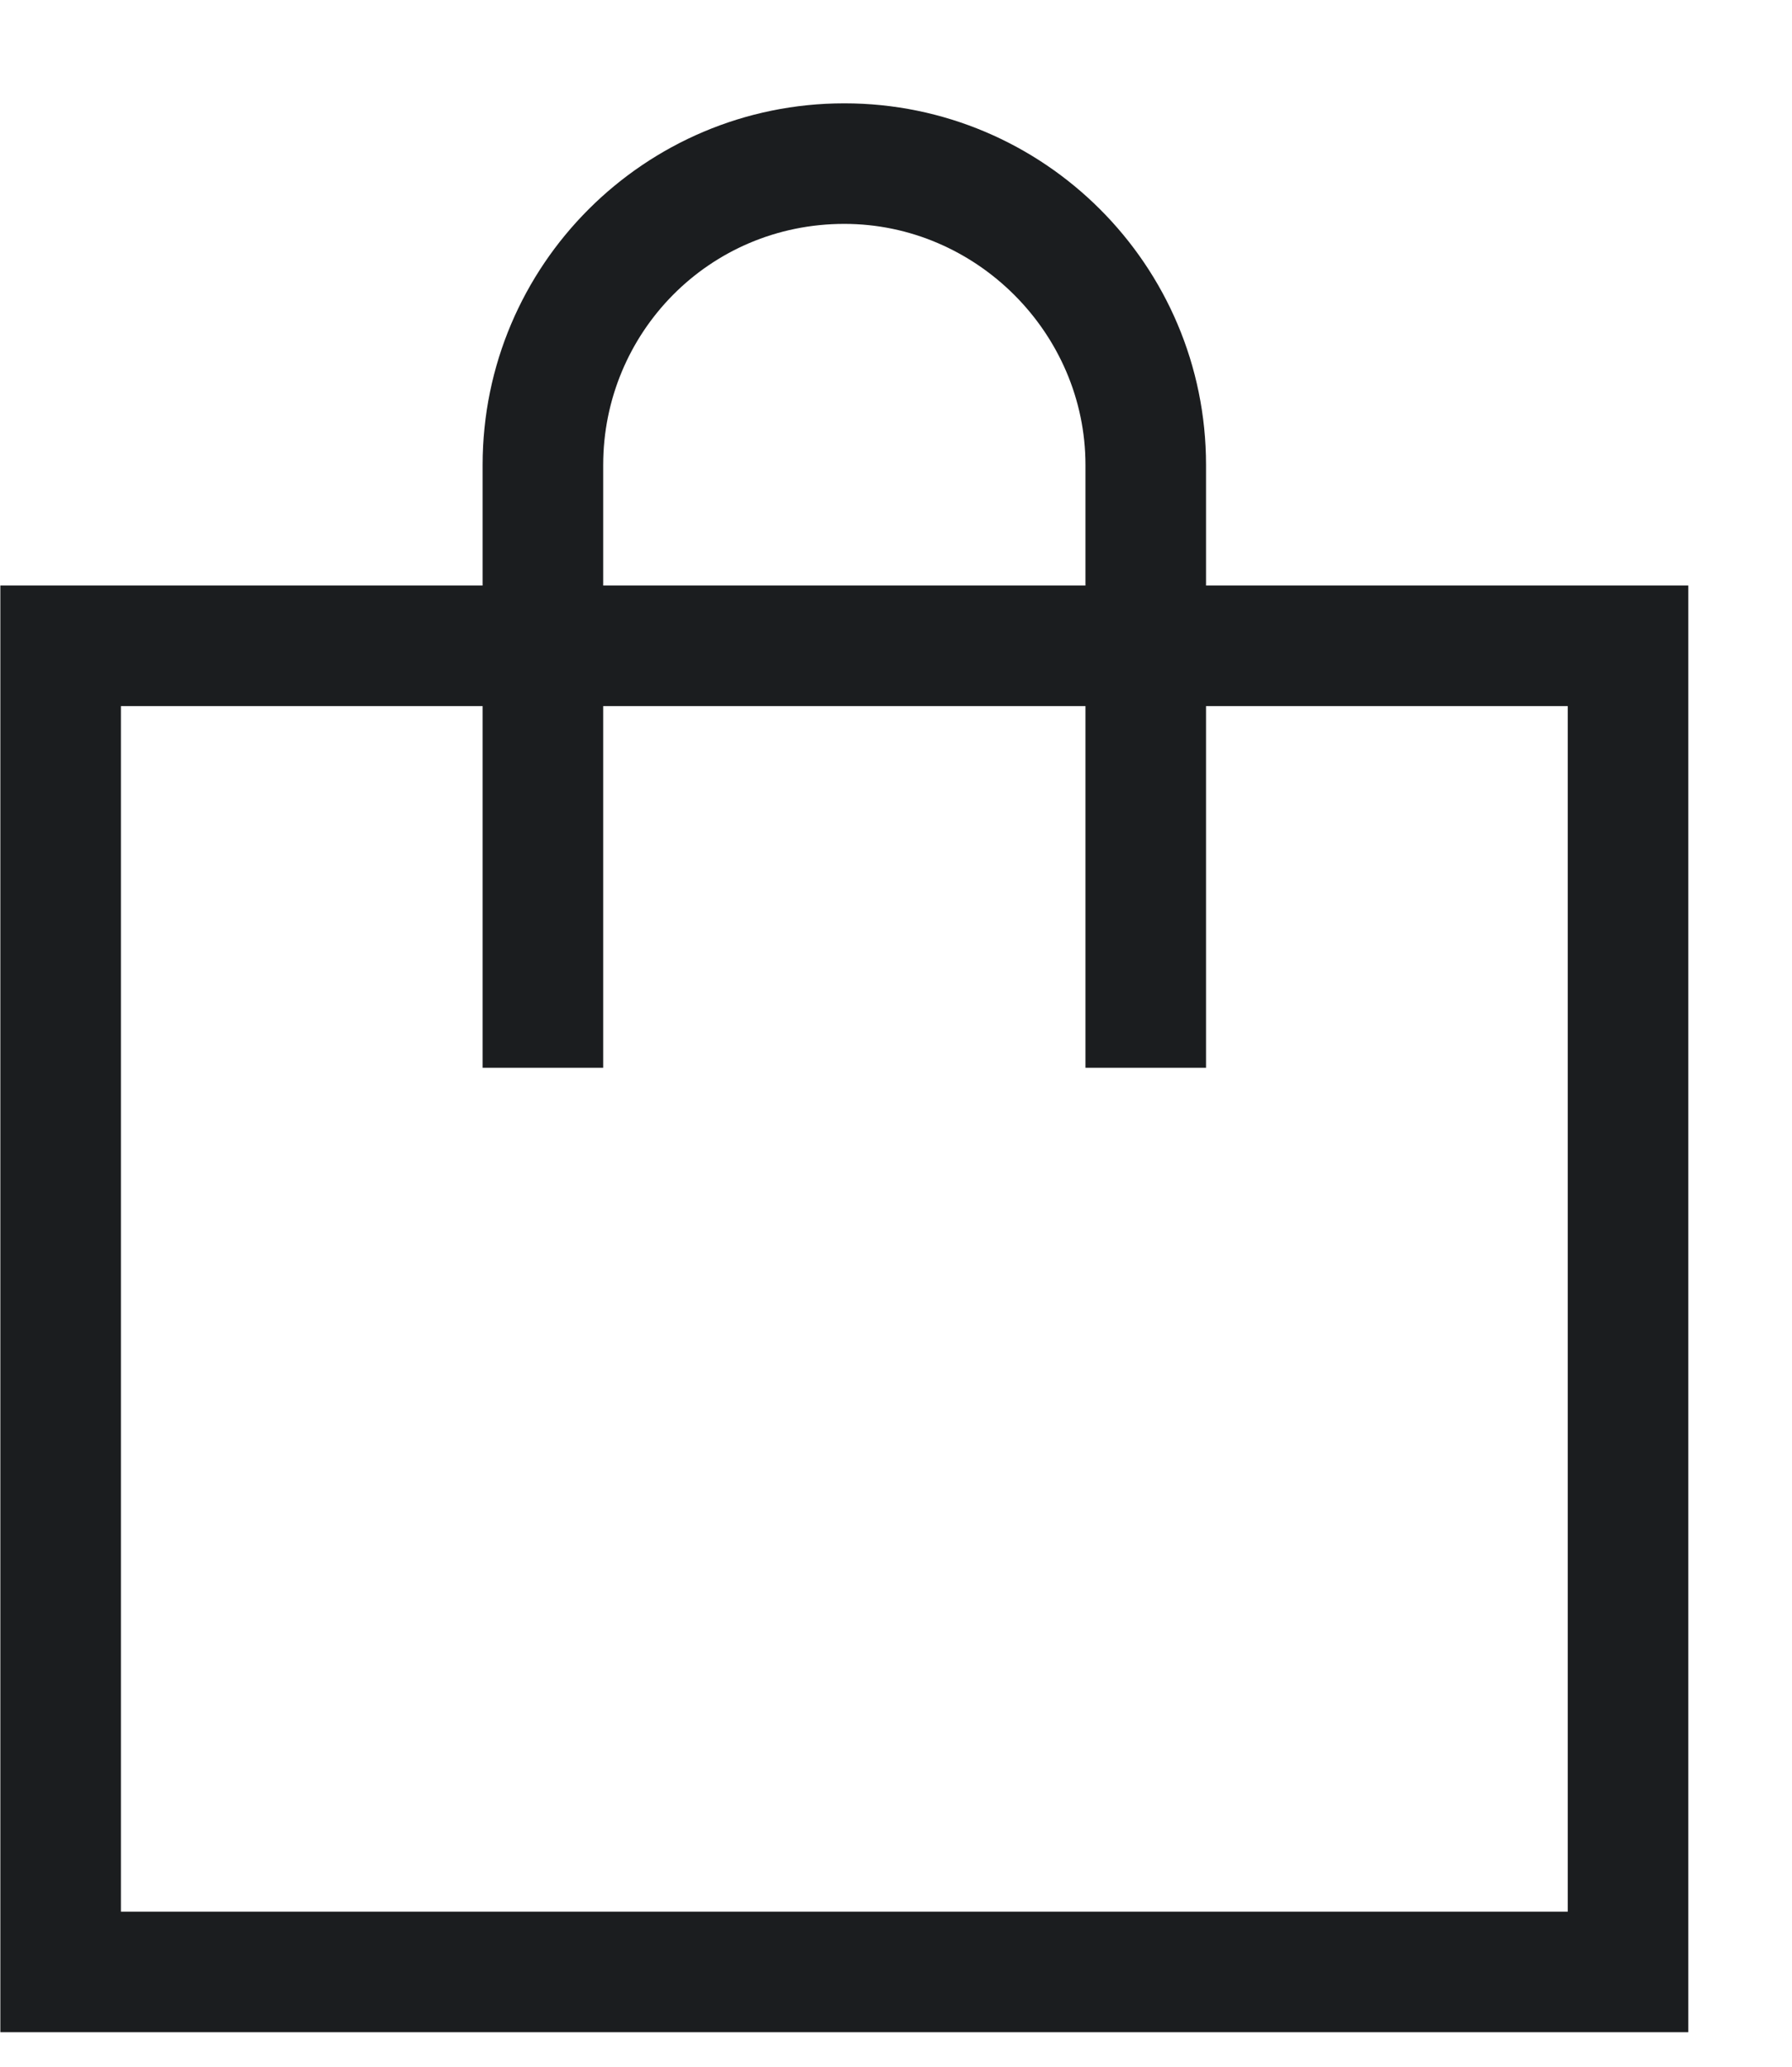 <svg class="IconBadgeFilled Icon_Icon__qPZ8O Icon_large__76ZXR" data-testid="icon-utility-basket-svg" width="0.867em" height="1em" viewBox="0 0 13 15" fill="none" xmlns="http://www.w3.org/2000/svg"><path d="M4.375 3.375V4.25H7.875V3.375C7.875 2.418 7.082 1.625 6.125 1.625C5.141 1.625 4.375 2.418 4.375 3.375ZM3.5 5.125H0.875V13.875H11.375V5.125H8.75V7.312V7.75H7.875V7.312V5.125H4.375V7.312V7.75H3.5V7.312V5.125ZM3.5 4.25V3.375C3.5 1.926 4.676 0.75 6.125 0.75C7.574 0.75 8.75 1.926 8.75 3.375V4.25H11.375H12.25V5.125V13.875V14.75H11.375H0.875H0V13.875V5.125V4.25H0.875H3.5Z" fill="#1B1D1F"></path></svg>